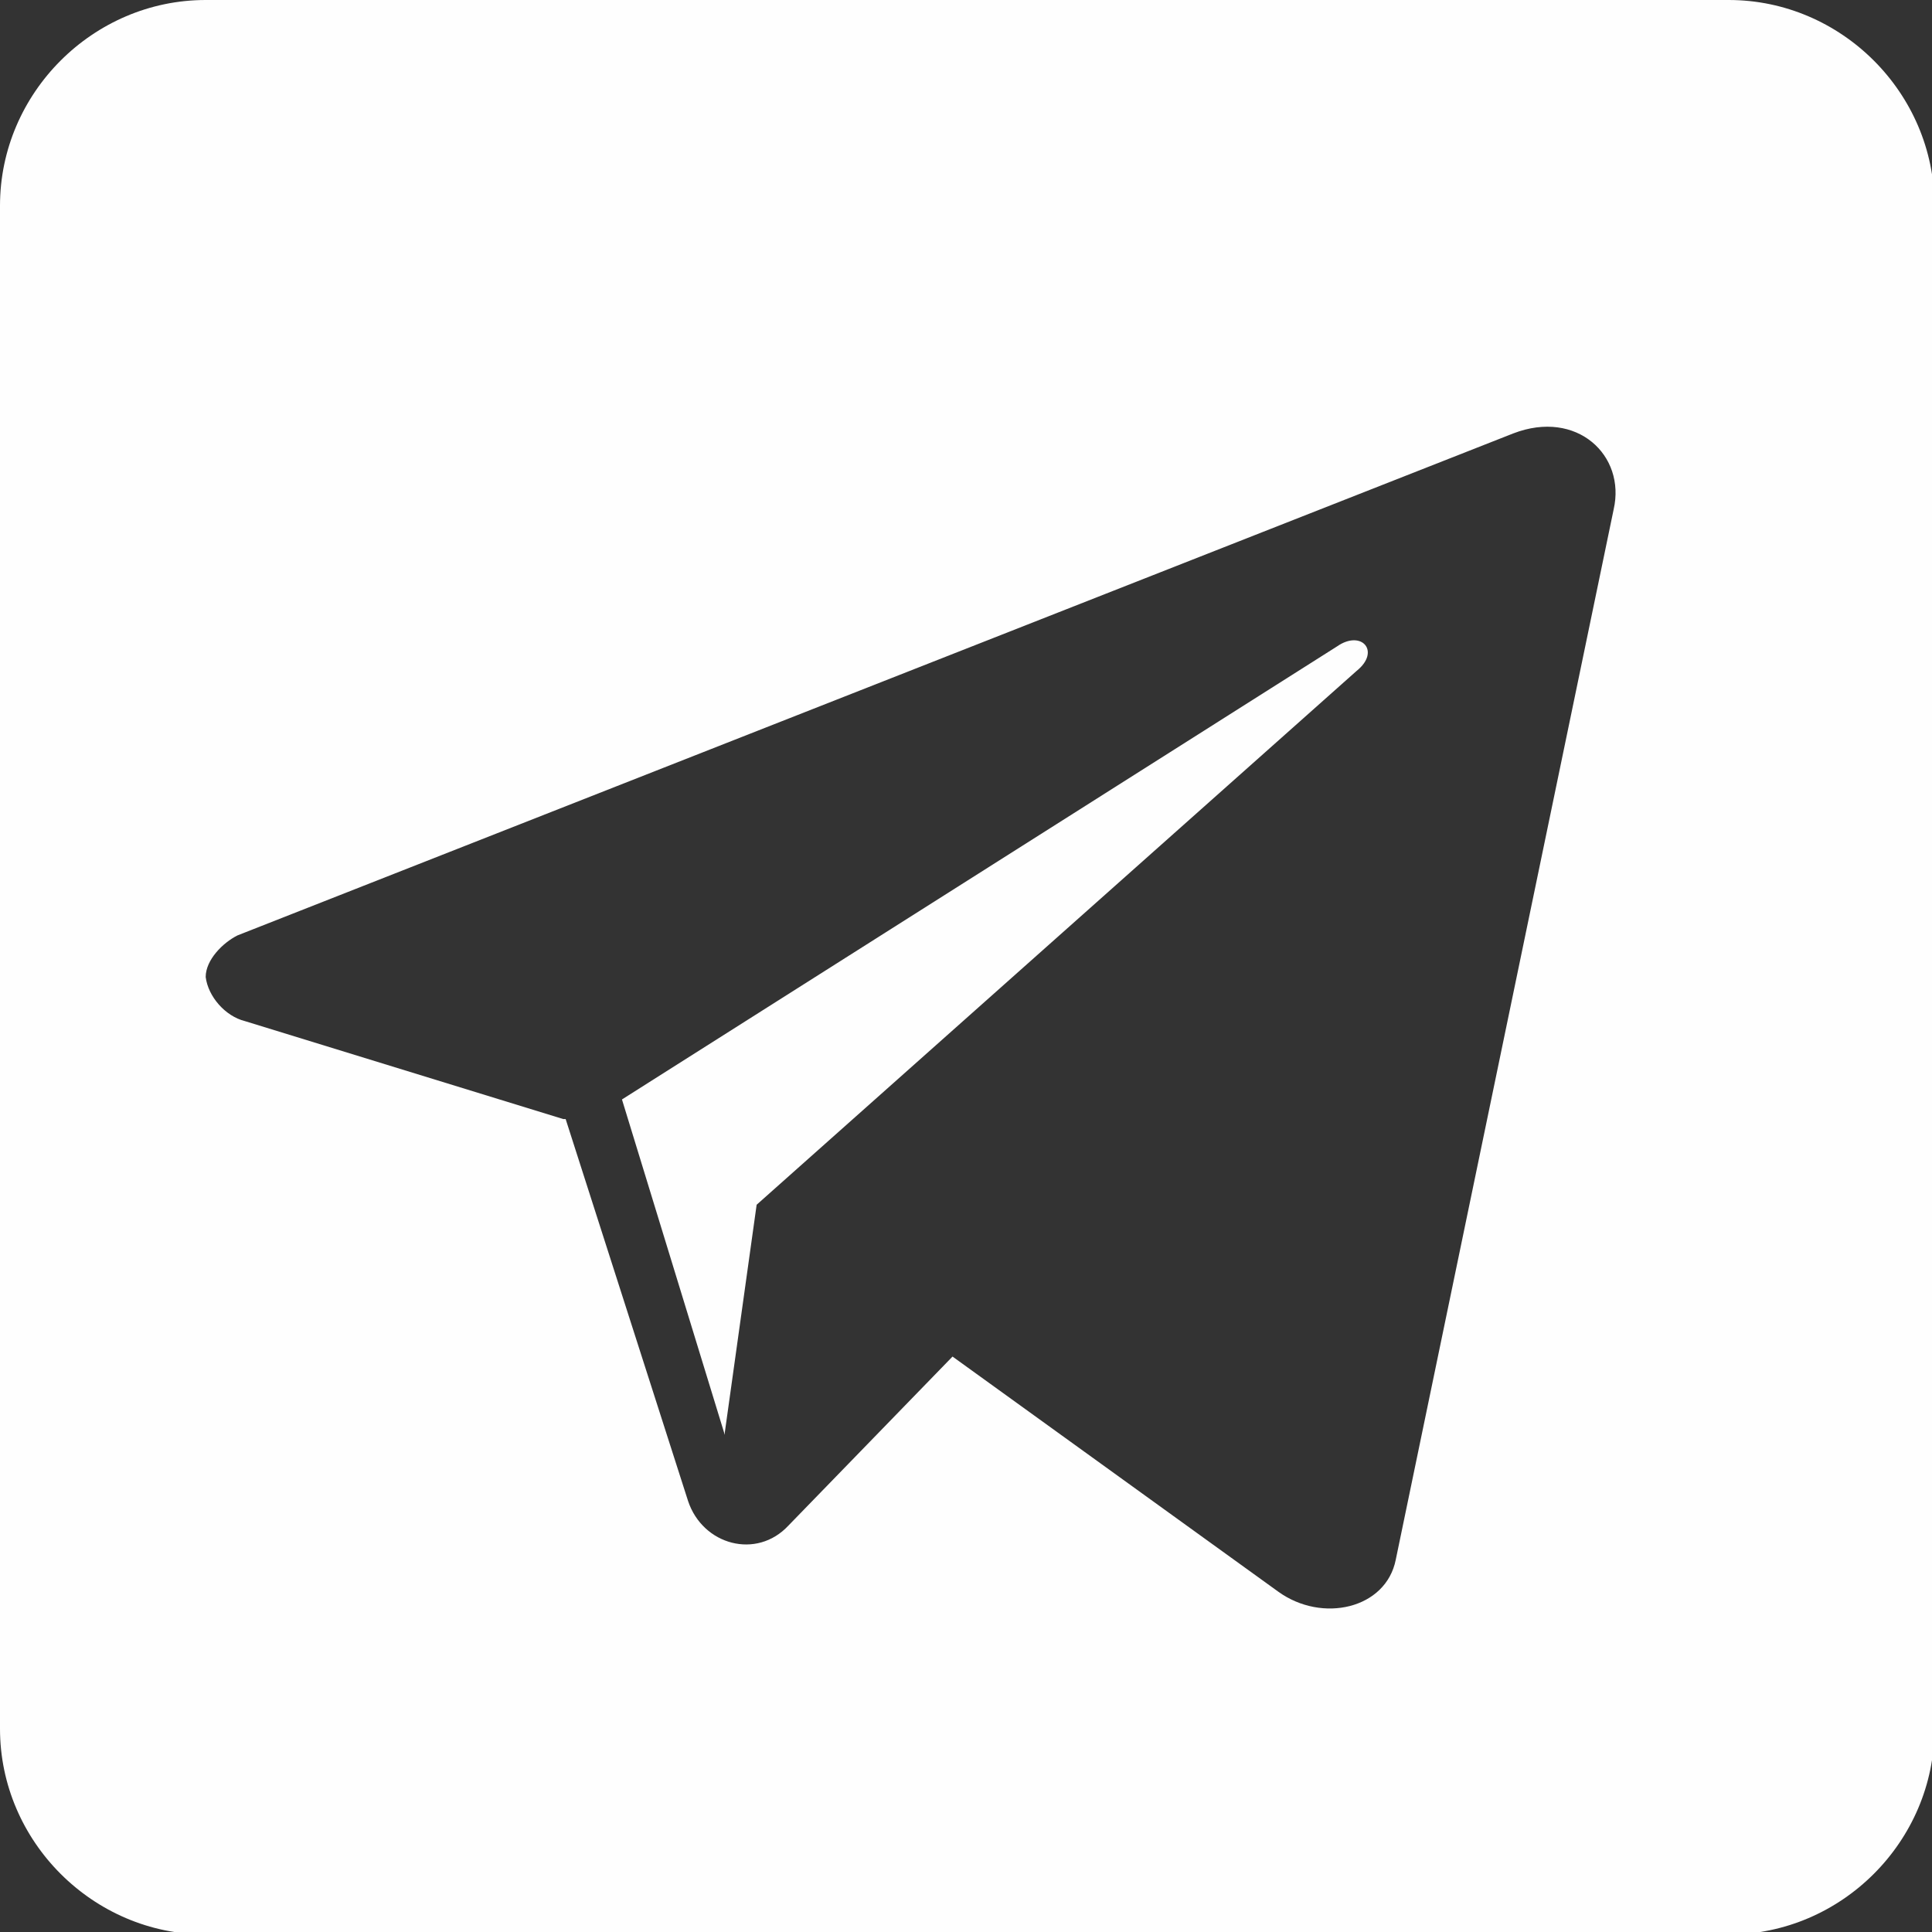 <?xml version="1.0" encoding="UTF-8"?>
<!DOCTYPE svg PUBLIC "-//W3C//DTD SVG 1.1//EN" "http://www.w3.org/Graphics/SVG/1.1/DTD/svg11.dtd">
<!-- Creator: CorelDRAW 2017 -->
<svg xmlns="http://www.w3.org/2000/svg" xml:space="preserve" width="7.889mm" height="7.889mm" version="1.1" style="shape-rendering:geometricPrecision; text-rendering:geometricPrecision; image-rendering:optimizeQuality; fill-rule:evenodd; clip-rule:evenodd"
viewBox="0 0 789 789"
 xmlns:xlink="http://www.w3.org/1999/xlink">
 <rect x="0" y="0" width="789" height="789" fill="#333333" stroke="none"/>
 <defs>
  <style type="text/css">
   <![CDATA[
    .fil0 {fill:#FEFEFE}
   ]]>
  </style>
 </defs>
 <g id="Слой_x0020_1">
  <path class="fil0" d="M84 0l622 0c46,0 84,38 84,84l0 622c0,46 -38,84 -84,84l-622 0c-46,0 -84,-38 -84,-84l0 -622c0,-46 38,-84 84,-84zm147 457l50 156c6,18 28,24 41,10l67 -69 133 96c18,13 44,7 48,-13l89 -429c5,-22 -15,-41 -41,-31l-521 205c-6,3 -13,10 -13,17 1,8 8,16 16,18l130 40zm65 128l13 -93 245 -218c10,-8 2,-17 -8,-10l-292 185 42 137z"/>
 </g>
</svg>

